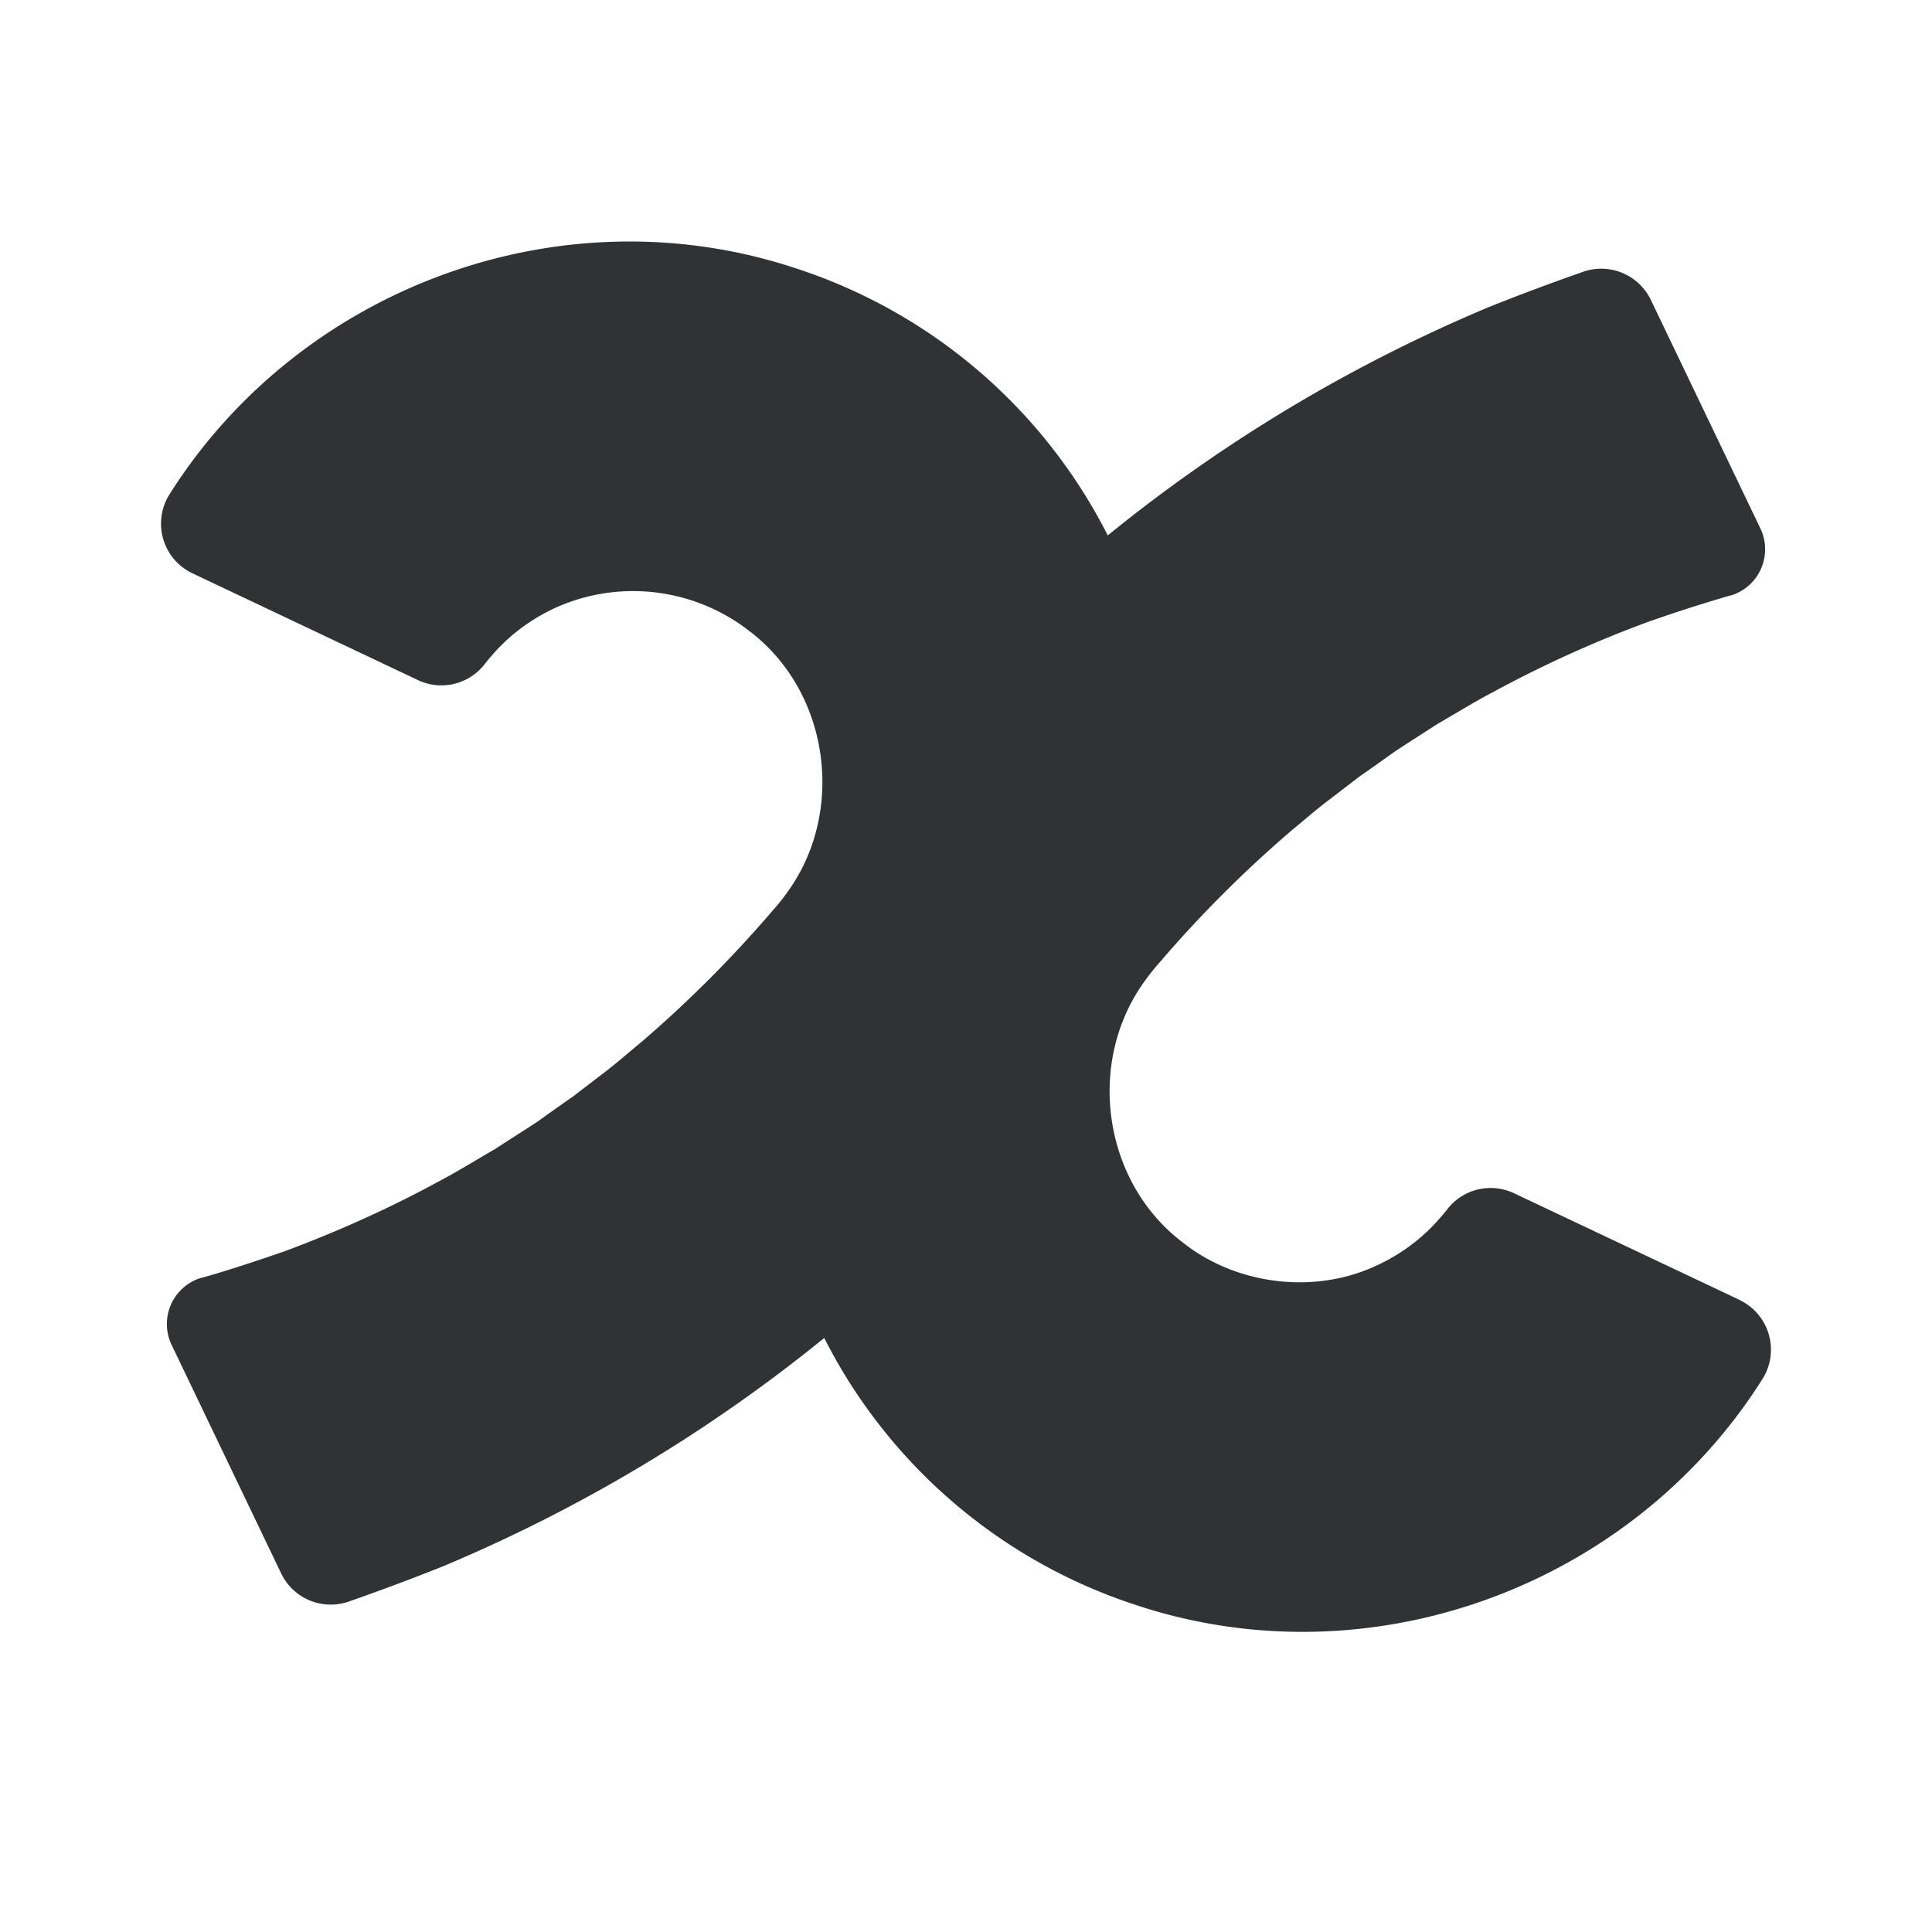 <svg xmlns="http://www.w3.org/2000/svg" width="24" height="24" fill="none" viewBox="0 0 24 24"><path fill="#313234" d="m21.61 16.148-2.8-1.324a.68.68 0 0 0-.833.2q-.06.076-.125.147c-.21.234-.468.42-.756.552-.771.36-1.743.24-2.41-.294-.969-.738-1.188-2.18-.507-3.183.068-.1.145-.2.226-.29a15 15 0 0 1 1.64-1.64c.134-.11.277-.235.413-.34l.426-.327c.096-.066.337-.237.437-.309.17-.113.354-.228.523-.339.208-.12.484-.29.695-.399a14.6 14.6 0 0 1 1.943-.88 19 19 0 0 1 1.014-.325h.007a.6.6 0 0 0 .365-.833l-1.361-2.839a.683.683 0 0 0-.846-.347 29 29 0 0 0-1.16.434 19.4 19.4 0 0 0-4.74 2.839 6.65 6.65 0 0 0-3.869-3.316c-2.93-.974-6.17.242-7.787 2.807a.682.682 0 0 0 .286.98l2.8 1.326c.288.138.636.054.832-.2q.06-.077.124-.148c.212-.234.47-.42.757-.552a2.35 2.35 0 0 1 2.41.295c.969.738 1.188 2.179.507 3.183-.068.1-.145.2-.226.289a15 15 0 0 1-1.64 1.64c-.134.11-.277.235-.413.341l-.425.326c-.097.066-.338.238-.438.31-.17.112-.354.227-.523.338-.208.12-.484.291-.695.4-.617.338-1.283.636-1.943.88-.323.111-.688.233-1.014.324h-.007a.6.6 0 0 0-.365.833l1.361 2.839a.683.683 0 0 0 .846.347 29 29 0 0 0 1.16-.434 19.4 19.4 0 0 0 4.74-2.838 6.65 6.65 0 0 0 3.869 3.316c2.93.974 6.17-.243 7.787-2.808a.683.683 0 0 0-.286-.98"/></svg>